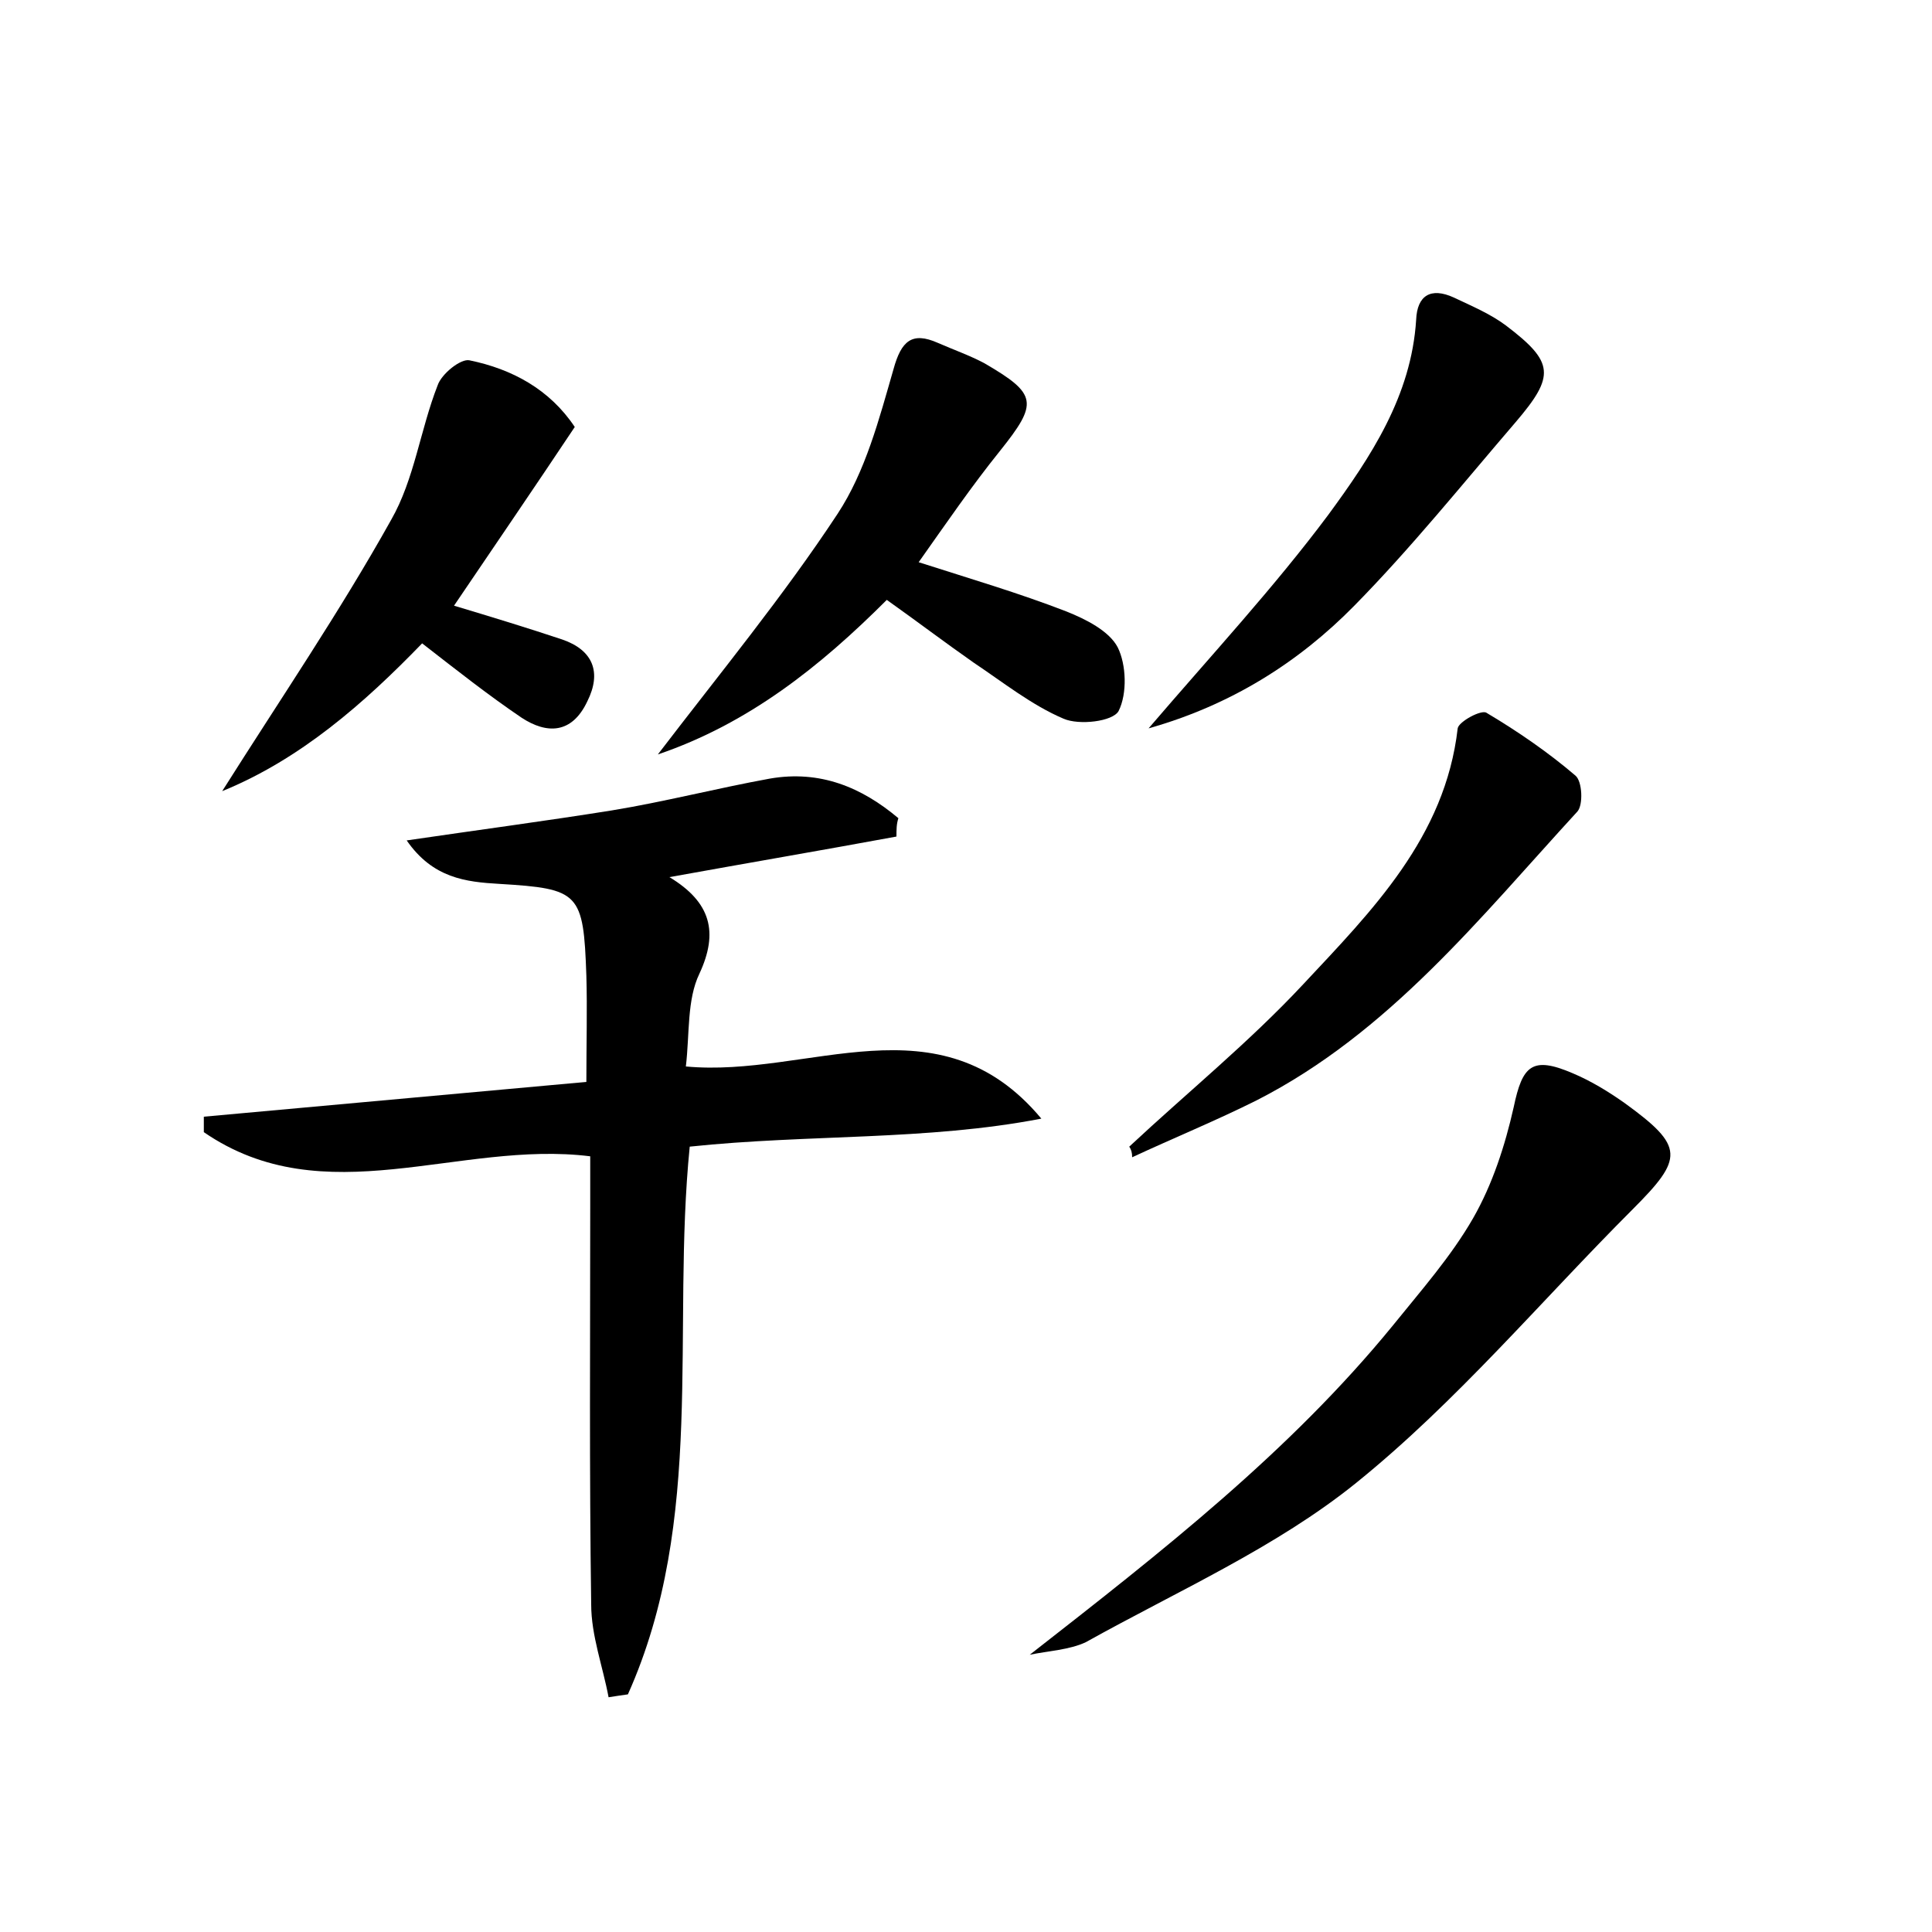 <?xml version="1.0" encoding="utf-8"?>
<!-- Generator: Adobe Illustrator 22.0.0, SVG Export Plug-In . SVG Version: 6.00 Build 0)  -->
<svg version="1.1" id="图层_1" xmlns="http://www.w3.org/2000/svg" xmlns:xlink="http://www.w3.org/1999/xlink" x="0px" y="0px"
	 viewBox="0 0 200 200" style="enable-background:new 0 0 200 200;" xml:space="preserve">
<style type="text/css">
	.st0{fill:#FFFFFF;}
</style>
<g>
	
	<path d="M92.8,86.6c-7.6,1.4-15.2,2.7-23.5,4.2c4.3,2.6,5.1,5.7,3.1,10c-1.3,2.7-1,6.2-1.4,9.6c12.7,1.2,26.2-7.3,36.8,5.4
		c-11.9,2.3-24.1,1.6-36.4,2.9c-1.9,19,1.7,38.6-6.4,56.7c-0.7,0.1-1.4,0.2-2,0.3c-0.6-3.2-1.8-6.4-1.8-9.6
		c-0.2-13.8-0.1-27.5-0.1-41.3c0-1.7,0-3.5,0-5.1c-13.6-1.7-27.5,6.1-40-2.5c0-0.5,0-1.1,0-1.6c13.2-1.2,26.4-2.4,39.6-3.6
		c0-4,0.1-7.5,0-11c-0.3-8.6-0.7-9-9-9.5c-3.5-0.2-6.9-0.6-9.6-4.5c7.5-1.1,14.3-2,21.2-3.1c5.5-0.9,10.9-2.3,16.4-3.3
		c5.2-0.9,9.5,0.9,13.3,4.1C92.8,85.3,92.8,85.9,92.8,86.6z"/>
	<path d="M106.6,171.3c13.7-10.7,26.9-21,37.6-34.1c2.9-3.6,6-7.1,8.3-11.1c2-3.5,3.3-7.5,4.2-11.5c0.9-4.3,1.9-5.3,6.1-3.5
		c1.9,0.8,3.7,1.9,5.4,3.1c6.2,4.5,6.1,5.7,0.8,11c-9.5,9.5-18.2,19.9-28.6,28.3c-8.3,6.7-18.5,11.2-28,16.5
		C110.7,170.8,108.5,170.9,106.6,171.3z"/>
	<path d="M68.1,78.1c6.5-8.5,13-16.4,18.6-24.9c2.9-4.4,4.3-9.8,5.8-15c0.8-2.9,1.9-3.9,4.6-2.7c1.6,0.7,3.3,1.3,4.8,2.1
		c5.5,3.2,5.6,4.1,1.6,9.1c-2.9,3.6-5.5,7.4-8.4,11.5c5.3,1.7,10.4,3.2,15.3,5.1c2,0.8,4.4,2,5.3,3.7c0.9,1.8,1,4.8,0.1,6.6
		c-0.6,1.1-4.1,1.5-5.7,0.8c-3.3-1.4-6.3-3.8-9.3-5.8c-3-2.1-5.9-4.3-9-6.5C84.9,69,77.5,74.9,68.1,78.1z"/>
	<path d="M59.5,44.2c-4.2,6.3-8.3,12.3-12.5,18.5c4,1.2,7.6,2.3,11.2,3.5c3.2,1.1,4.1,3.4,2.6,6.4C59.2,76,56.6,76,54,74.3
		c-3.4-2.3-6.7-4.9-10.3-7.7c-6,6.2-12.6,12-20.7,15.3c6-9.5,12.2-18.6,17.5-28.1c2.4-4.2,3-9.3,4.8-13.9c0.4-1.2,2.4-2.8,3.3-2.6
		C53,38.2,56.9,40.3,59.5,44.2z"/>
	<path d="M116.9,118.7c6-5.6,12.4-10.8,18-16.8c7.1-7.6,14.7-15.2,16-26.5c0.1-0.7,2.5-2,3-1.6c3.2,1.9,6.4,4.1,9.2,6.5
		c0.7,0.6,0.8,3,0.2,3.7c-10.1,11-19.5,22.9-33.2,29.9c-4.2,2.1-8.6,3.9-12.9,5.9C117.2,119.3,117.1,119,116.9,118.7z"/>
	<path d="M118.9,75.4c6.6-7.7,13-14.6,18.6-22.1c4.4-6,8.6-12.3,9.1-20.2c0.1-2.5,1.5-3.4,3.9-2.3c1.9,0.9,3.8,1.7,5.4,2.9
		c5,3.8,5.1,5.2,1,10c-5.5,6.4-10.8,13-16.7,19C134.4,68.6,127.4,73,118.9,75.4z"/>
</g>
</svg>
